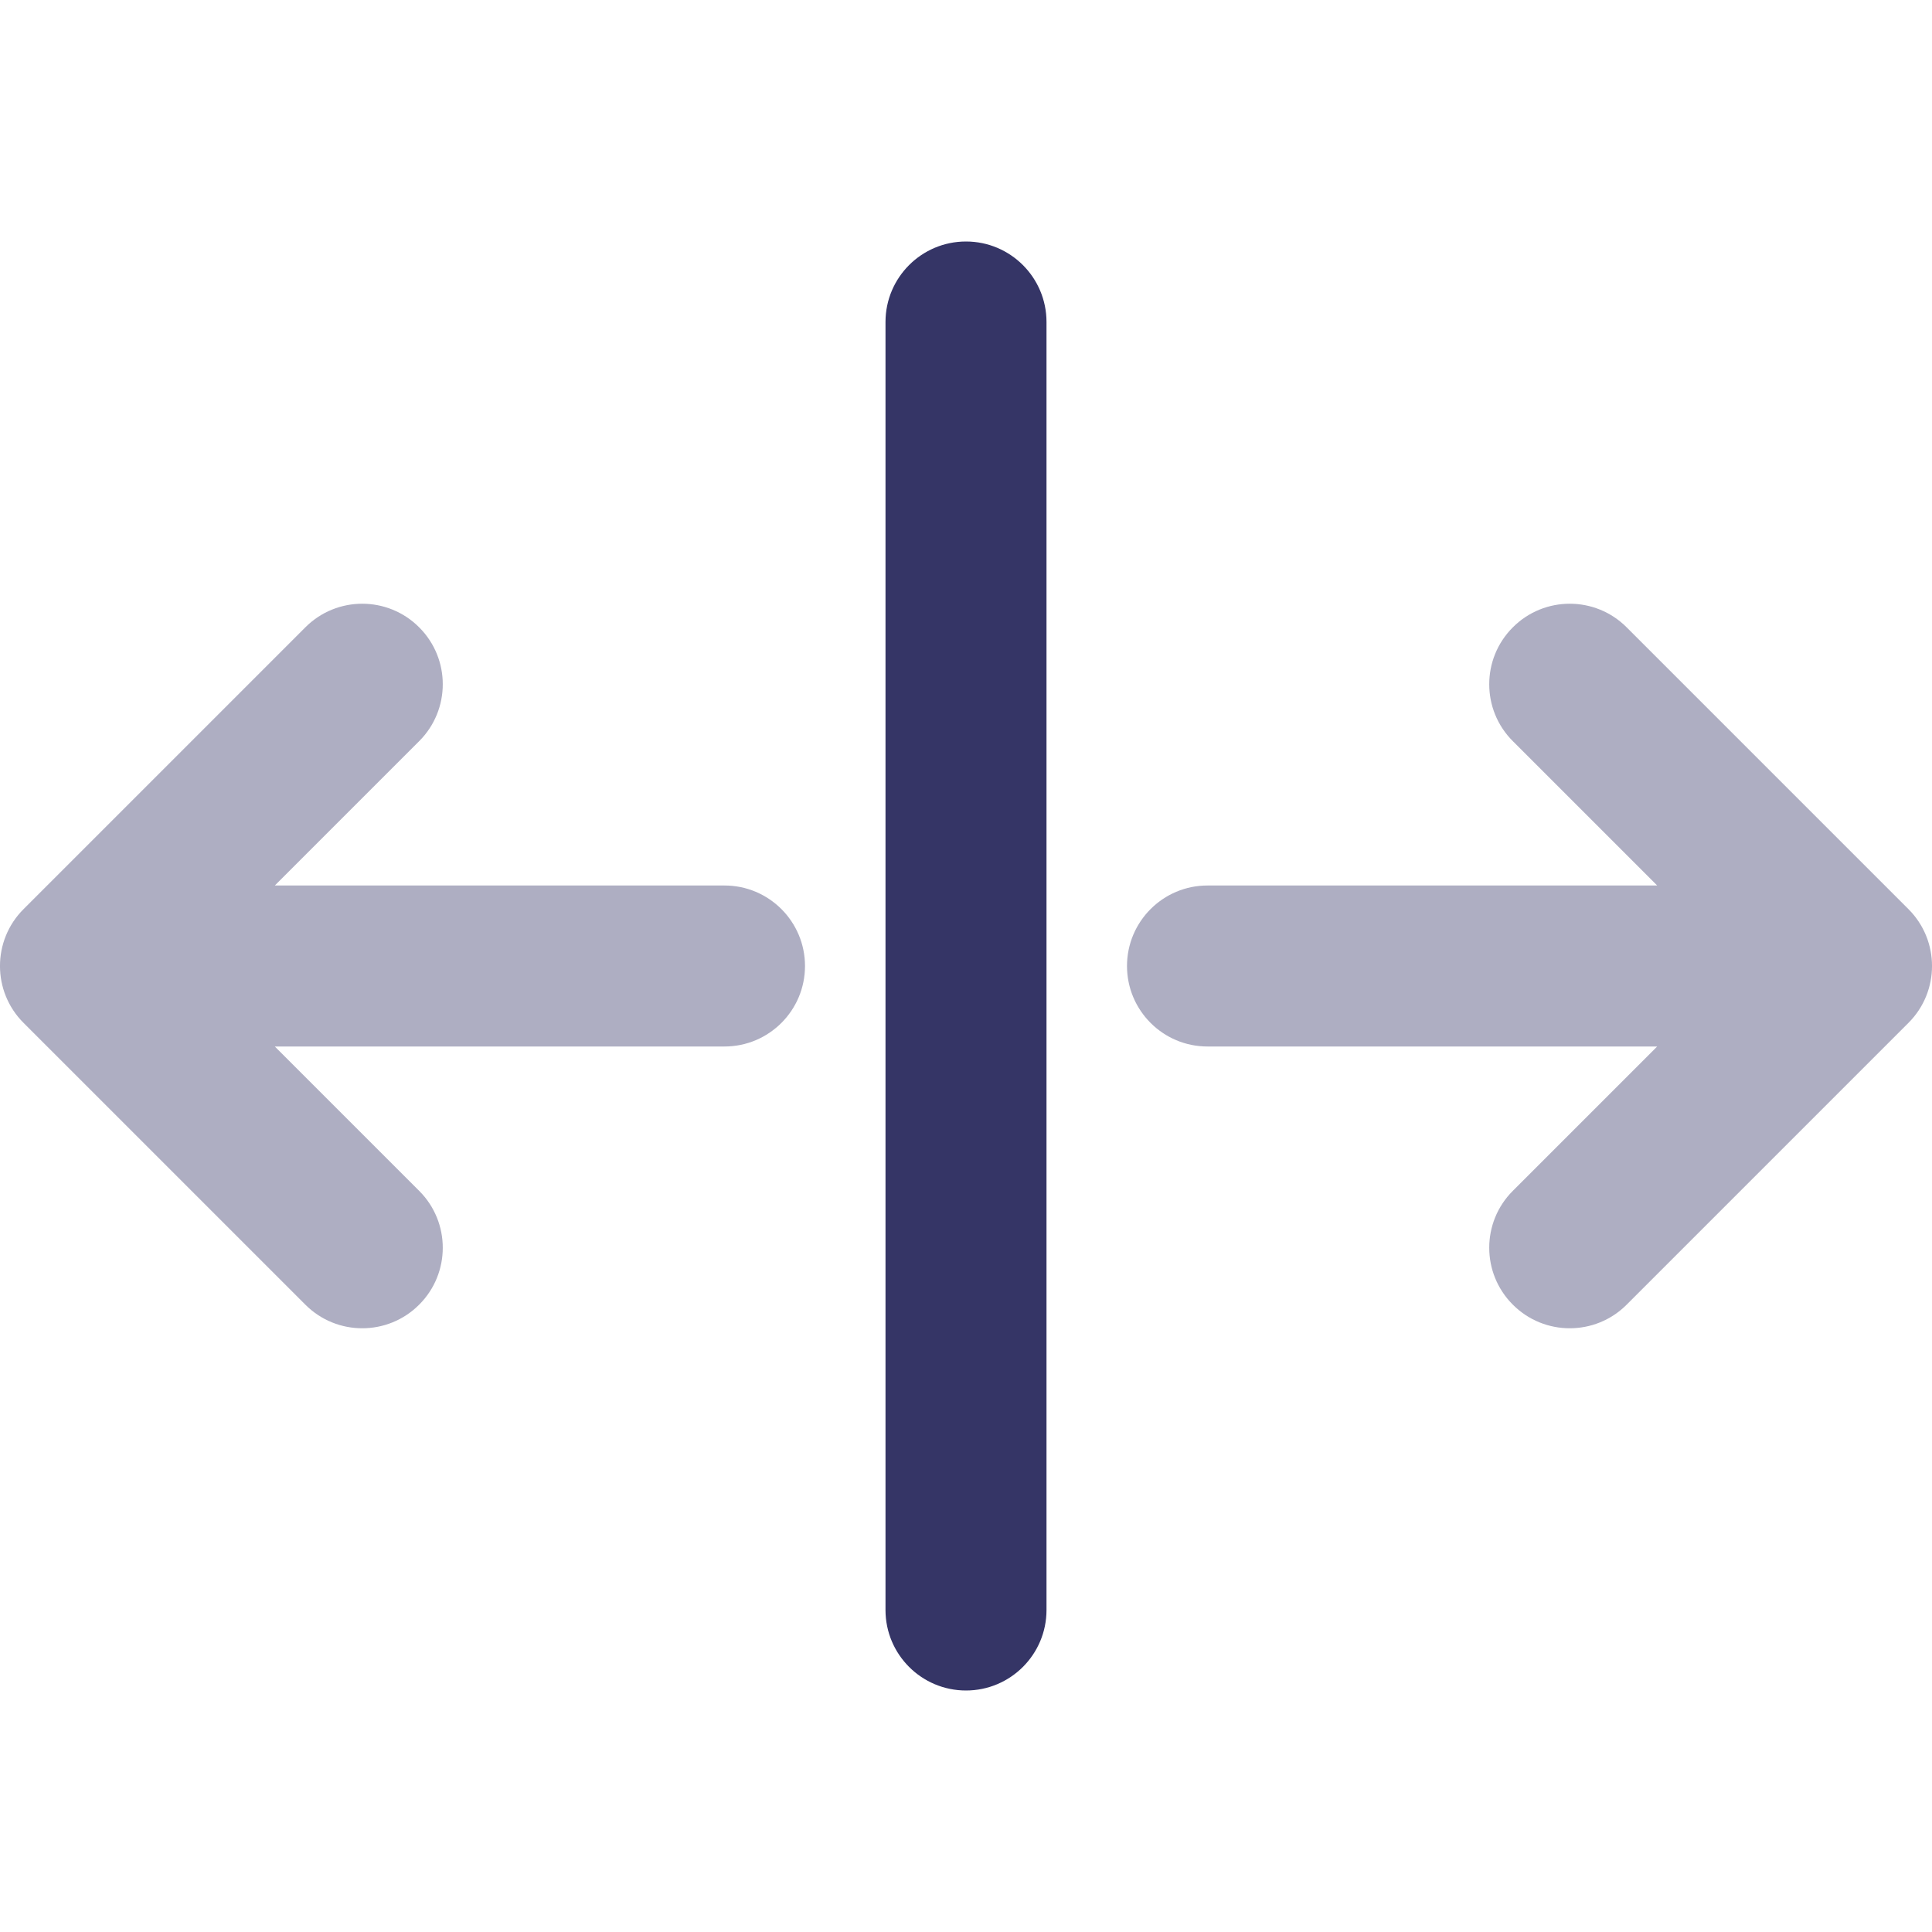 <svg width="24" height="24" viewBox="0 0 24 24" fill="none" xmlns="http://www.w3.org/2000/svg">
<g opacity="0.4">
<path d="M18.793 14.793C18.402 15.183 18.402 15.817 18.793 16.207C19.183 16.598 19.817 16.598 20.207 16.207L23.707 12.707C24.098 12.317 24.098 11.683 23.707 11.293L20.207 7.793C19.817 7.402 19.183 7.402 18.793 7.793C18.402 8.183 18.402 8.817 18.793 9.207L20.586 11H15C14.448 11 14 11.448 14 12C14 12.552 14.448 13 15 13H20.586L18.793 14.793Z" fill="#353566"/>
<path d="M5.207 7.793C5.598 8.183 5.598 8.817 5.207 9.207L3.414 11L9 11C9.552 11 10 11.448 10 12C10 12.552 9.552 13 9 13L3.414 13L5.207 14.793C5.598 15.183 5.598 15.817 5.207 16.207C4.817 16.598 4.183 16.598 3.793 16.207L0.293 12.707C-0.098 12.317 -0.098 11.683 0.293 11.293L3.793 7.793C4.183 7.402 4.817 7.402 5.207 7.793Z" fill="#353566"/>
</g>
<path d="M12 21C11.448 21 11 20.552 11 20L11 4C11 3.448 11.448 3 12 3C12.552 3 13 3.448 13 4L13 20C13 20.552 12.552 21 12 21Z" fill="#353566"/>
</svg>
